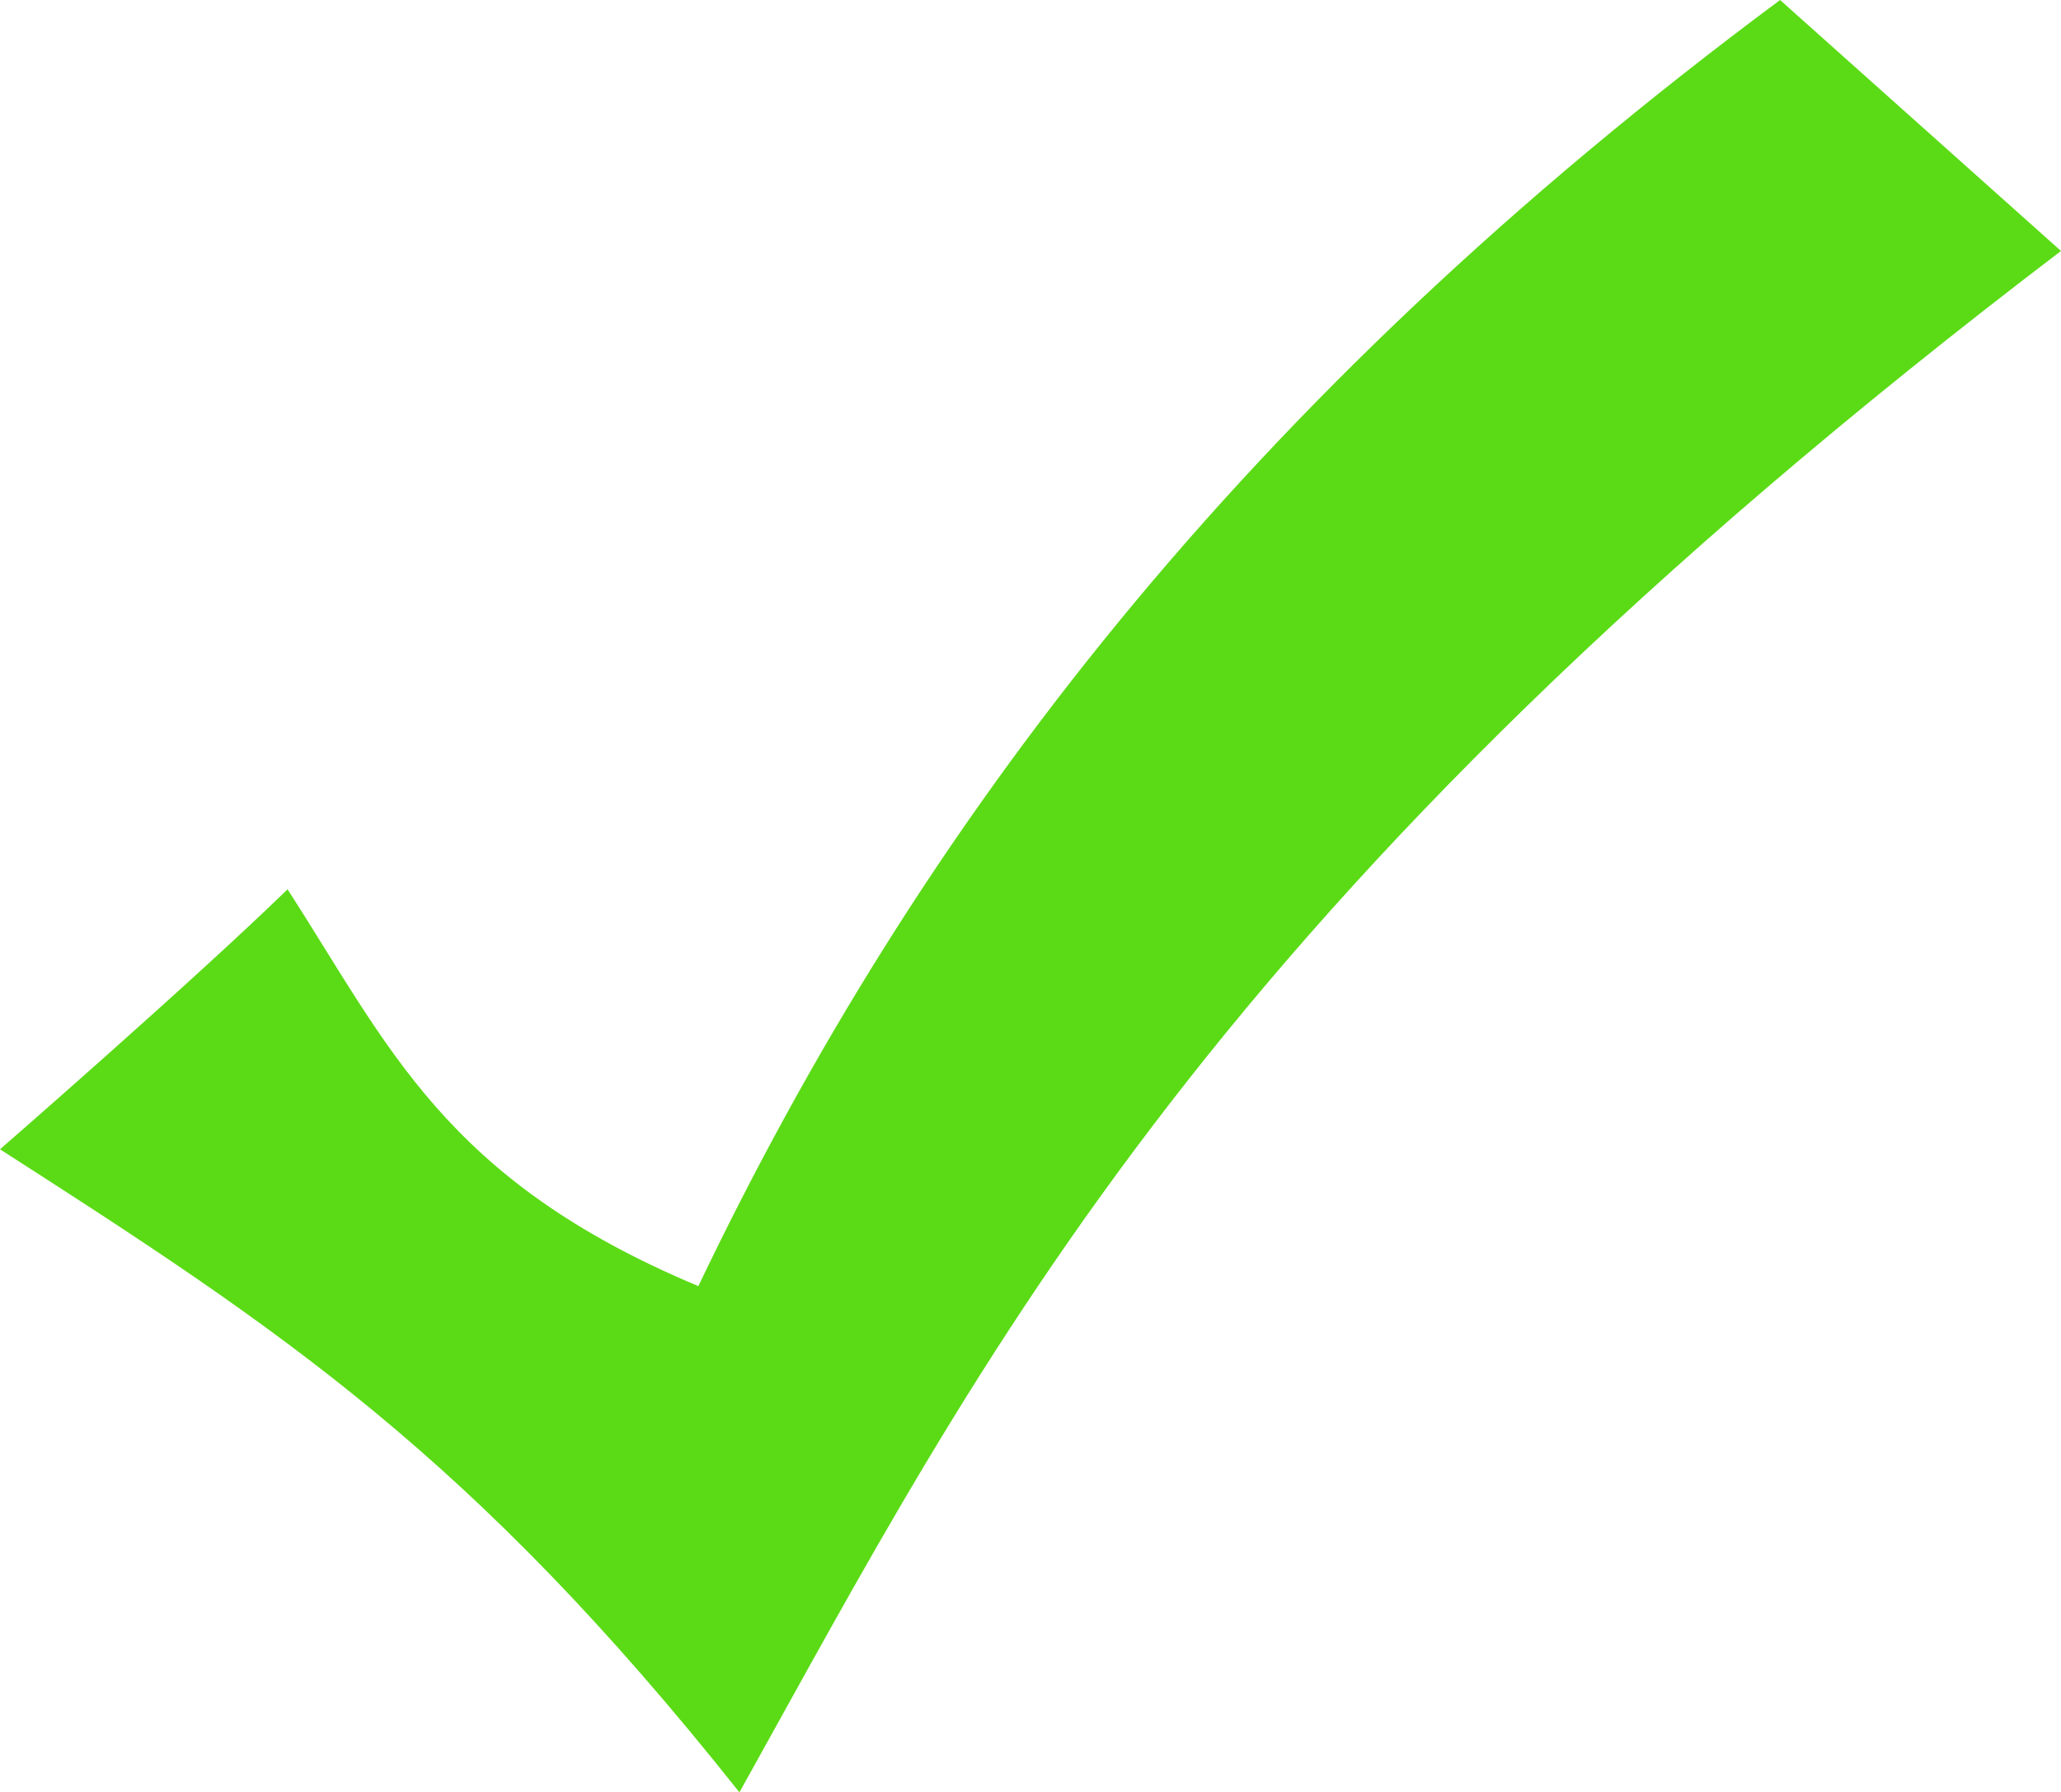 <?xml version="1.0" encoding="UTF-8" standalone="no"?>
<!-- Created with Inkscape (http://www.inkscape.org/) -->

<svg
   xmlns:dc="http://purl.org/dc/elements/1.1/"
   xmlns:cc="http://creativecommons.org/ns#"
   xmlns:rdf="http://www.w3.org/1999/02/22-rdf-syntax-ns#"
   xmlns:svg="http://www.w3.org/2000/svg"
   xmlns="http://www.w3.org/2000/svg"
   xmlns:sodipodi="http://sodipodi.sourceforge.net/DTD/sodipodi-0.dtd"
   xmlns:inkscape="http://www.inkscape.org/namespaces/inkscape"
   width="430"
   height="374"
   id="svg2"
   version="1.1"
   inkscape:version="0.48.4 r9939"
   sodipodi:docname="X.svg">
  <defs
     id="defs4">
    <linearGradient
       id="linearGradient3768">
      <stop
         style="stop-color:#5bdb16;stop-opacity:0.743;"
         offset="0"
         id="stop3770" />
      <stop
         style="stop-color:#d9db16;stop-opacity:0.478;"
         offset="1"
         id="stop3772" />
    </linearGradient>
  </defs>
  <sodipodi:namedview
     id="base"
     pagecolor="#ffffff"
     bordercolor="#666666"
     borderopacity="1.0"
     inkscape:pageopacity="0.0"
     inkscape:pageshadow="2"
     inkscape:zoom="1.1327684"
     inkscape:cx="126.45914"
     inkscape:cy="169.28144"
     inkscape:document-units="px"
     inkscape:current-layer="layer1"
     showgrid="false"
     inkscape:object-nodes="true"
     inkscape:snap-bbox="true"
     inkscape:window-width="1280"
     inkscape:window-height="971"
     inkscape:window-x="-8"
     inkscape:window-y="-8"
     inkscape:window-maximized="1"
     inkscape:snap-bbox-midpoints="true"
     inkscape:snap-bbox-edge-midpoints="true"
     inkscape:bbox-nodes="true"
     inkscape:bbox-paths="true"
     fit-margin-top="0"
     fit-margin-left="0"
     fit-margin-right="0"
     fit-margin-bottom="0" />
  <g
     inkscape:label="Layer 1"
     inkscape:groupmode="layer"
     id="layer1"
     transform="translate(0,-678.362)">
    <path
       style="fill:#5bdb16;fill-opacity:1;stroke:none"
       d="M 154.271,1052.362 C 204.83,961.631 251.62,866.505 430,730.731 c -58.608,-52.369 0,0 -58.608,-52.369 C 258.829,761.998 191.532,850.853 145.7,946.729 92.724,924.531 81.22,896.785 59.994,863.935 39.778,883.572 0,918.179 0,918.179 c 58.744,37.712 98.332,63.74 154.271,134.183 z"
       id="path2987"
       inkscape:connector-curvature="0"
       sodipodi:nodetypes="ccccccc" />
  </g>
</svg>
